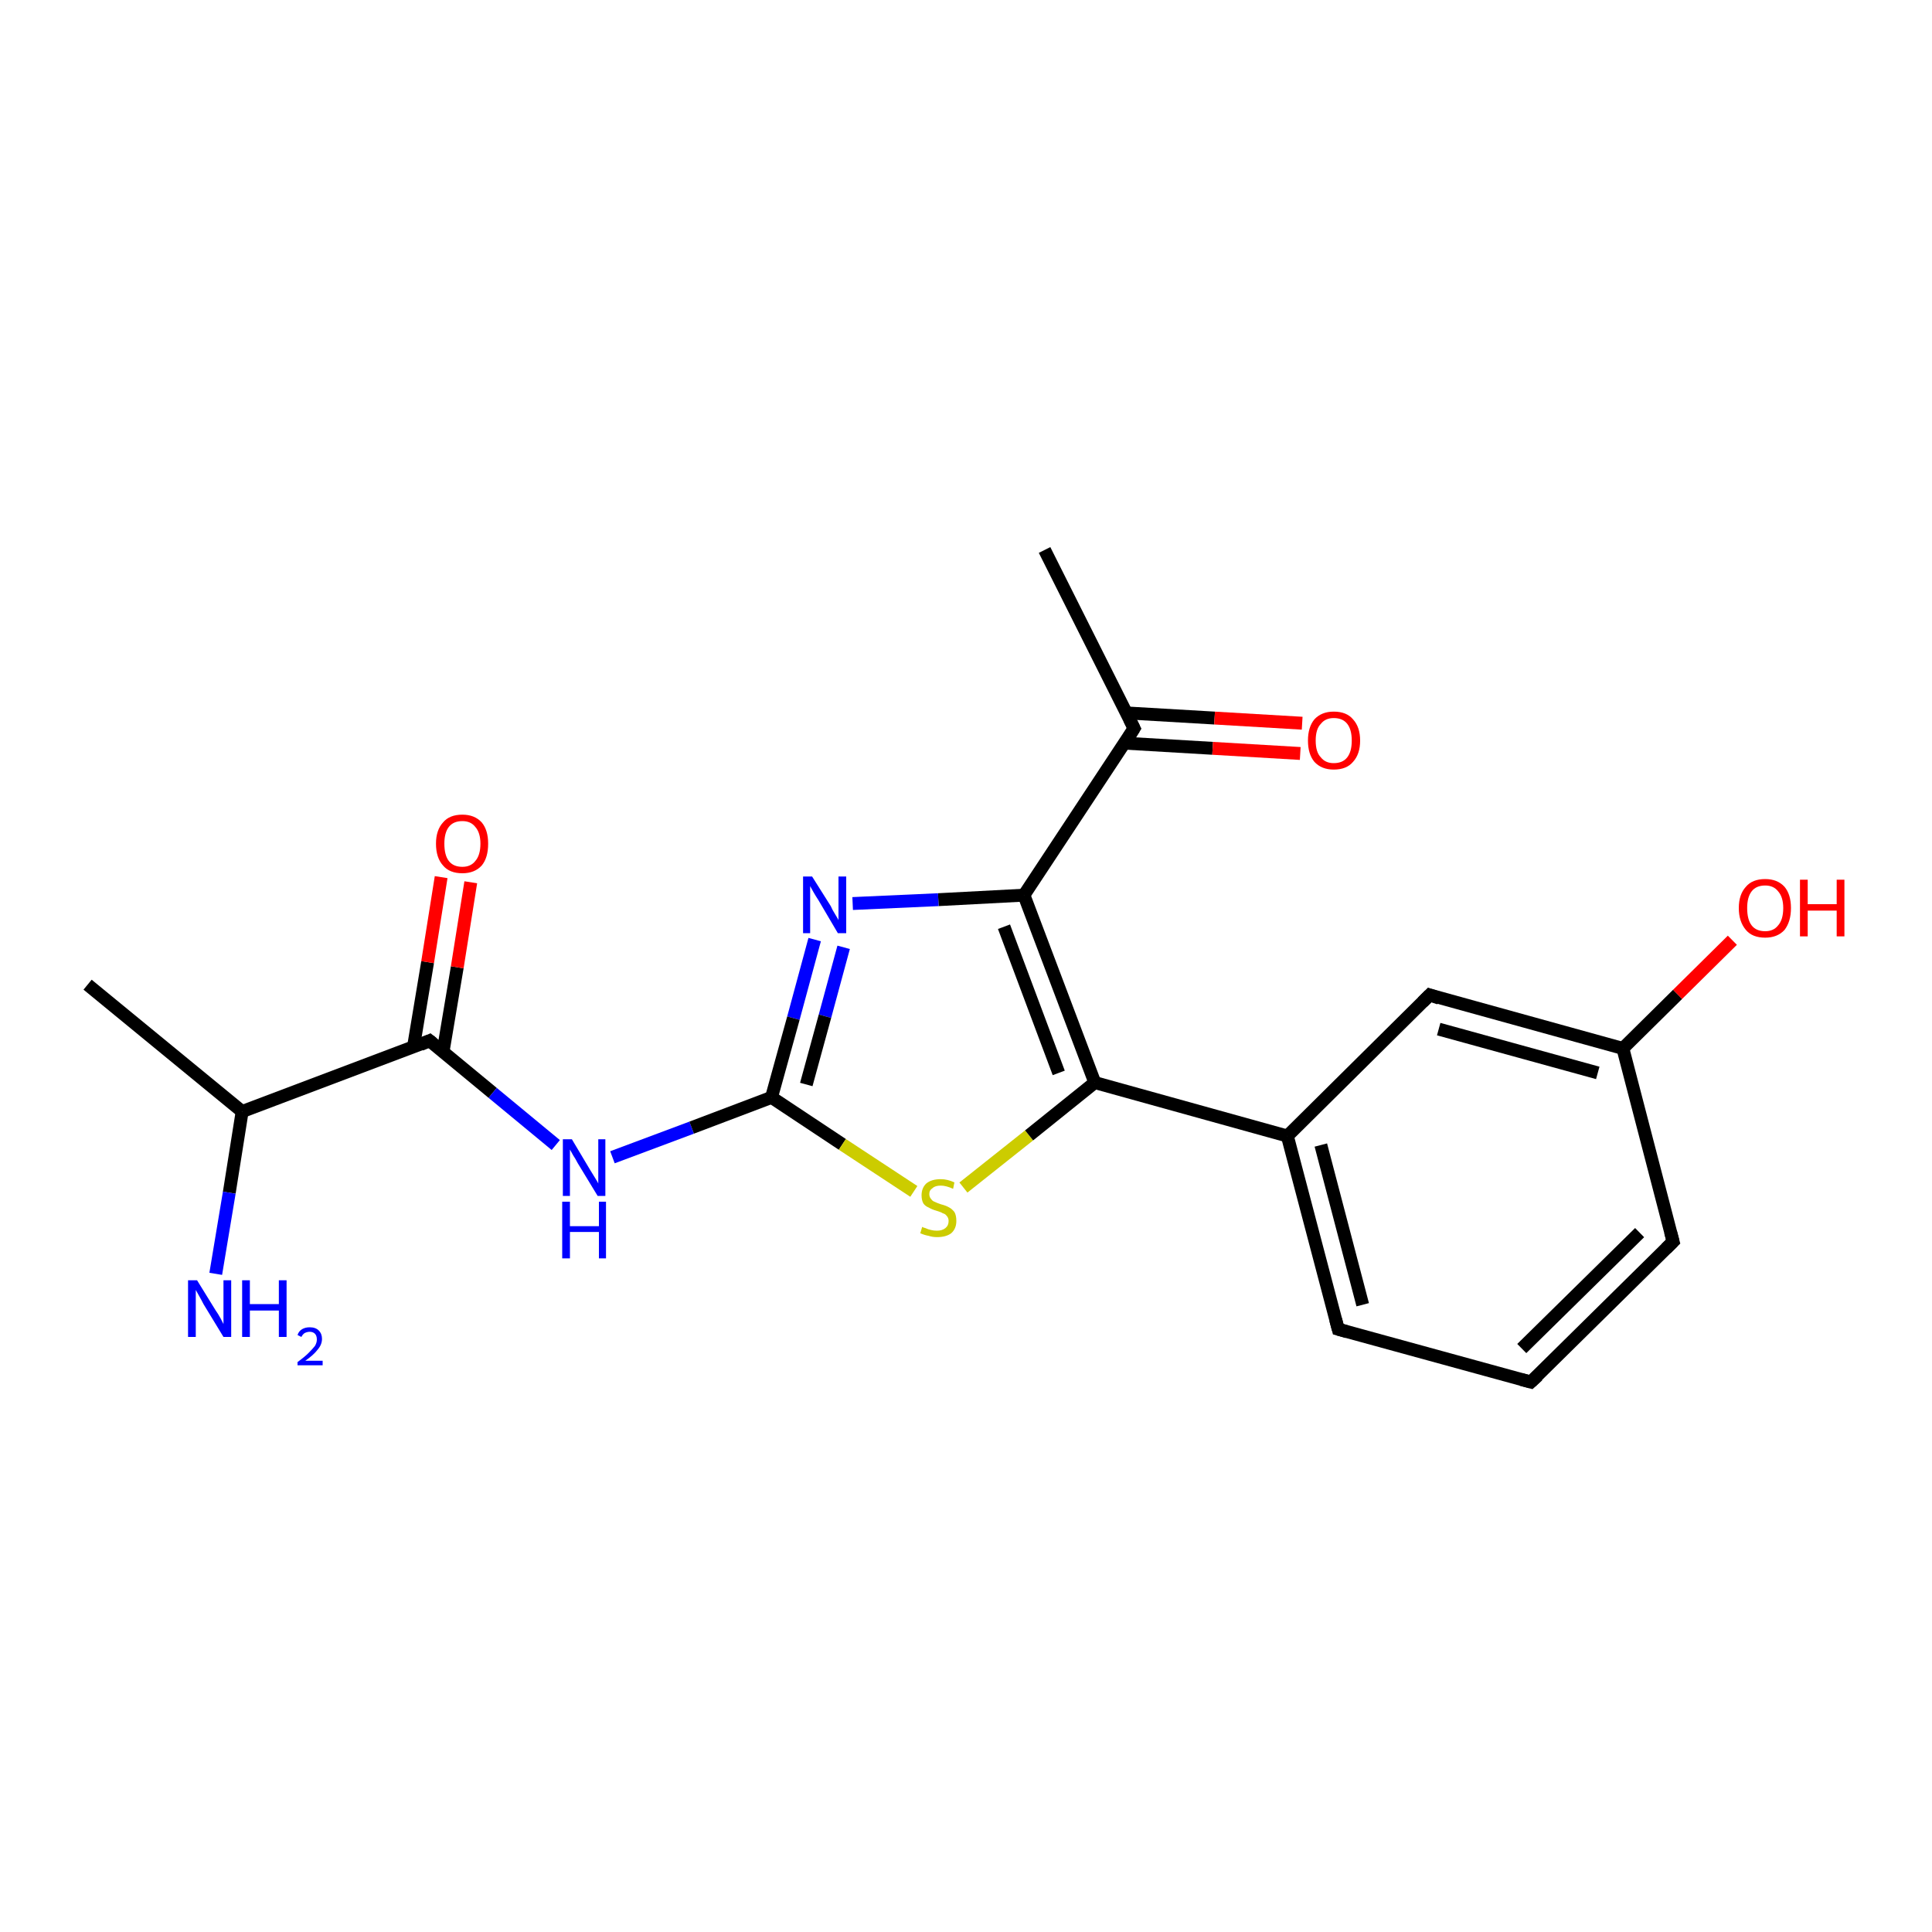 <?xml version='1.0' encoding='iso-8859-1'?>
<svg version='1.1' baseProfile='full'
              xmlns='http://www.w3.org/2000/svg'
                      xmlns:rdkit='http://www.rdkit.org/xml'
                      xmlns:xlink='http://www.w3.org/1999/xlink'
                  xml:space='preserve'
width='300px' height='300px' viewBox='0 0 300 300'>
<!-- END OF HEADER -->
<rect style='opacity:1.0;fill:#FFFFFF;stroke:none' width='300.0' height='300.0' x='0.0' y='0.0'> </rect>
<path class='bond-0 atom-0 atom-1' d='M 13.6,152.9 L 37.6,172.6' style='fill:none;fill-rule:evenodd;stroke:#000000;stroke-width:2.0px;stroke-linecap:butt;stroke-linejoin:miter;stroke-opacity:1' />
<path class='bond-1 atom-1 atom-2' d='M 37.6,172.6 L 35.6,185.2' style='fill:none;fill-rule:evenodd;stroke:#000000;stroke-width:2.0px;stroke-linecap:butt;stroke-linejoin:miter;stroke-opacity:1' />
<path class='bond-1 atom-1 atom-2' d='M 35.6,185.2 L 33.5,197.8' style='fill:none;fill-rule:evenodd;stroke:#0000FF;stroke-width:2.0px;stroke-linecap:butt;stroke-linejoin:miter;stroke-opacity:1' />
<path class='bond-2 atom-1 atom-3' d='M 37.6,172.6 L 66.7,161.6' style='fill:none;fill-rule:evenodd;stroke:#000000;stroke-width:2.0px;stroke-linecap:butt;stroke-linejoin:miter;stroke-opacity:1' />
<path class='bond-3 atom-3 atom-4' d='M 68.8,163.3 L 71.0,150.2' style='fill:none;fill-rule:evenodd;stroke:#000000;stroke-width:2.0px;stroke-linecap:butt;stroke-linejoin:miter;stroke-opacity:1' />
<path class='bond-3 atom-3 atom-4' d='M 71.0,150.2 L 73.1,137.0' style='fill:none;fill-rule:evenodd;stroke:#FF0000;stroke-width:2.0px;stroke-linecap:butt;stroke-linejoin:miter;stroke-opacity:1' />
<path class='bond-3 atom-3 atom-4' d='M 64.2,162.6 L 66.4,149.4' style='fill:none;fill-rule:evenodd;stroke:#000000;stroke-width:2.0px;stroke-linecap:butt;stroke-linejoin:miter;stroke-opacity:1' />
<path class='bond-3 atom-3 atom-4' d='M 66.4,149.4 L 68.5,136.2' style='fill:none;fill-rule:evenodd;stroke:#FF0000;stroke-width:2.0px;stroke-linecap:butt;stroke-linejoin:miter;stroke-opacity:1' />
<path class='bond-4 atom-3 atom-5' d='M 66.7,161.6 L 76.5,169.7' style='fill:none;fill-rule:evenodd;stroke:#000000;stroke-width:2.0px;stroke-linecap:butt;stroke-linejoin:miter;stroke-opacity:1' />
<path class='bond-4 atom-3 atom-5' d='M 76.5,169.7 L 86.3,177.8' style='fill:none;fill-rule:evenodd;stroke:#0000FF;stroke-width:2.0px;stroke-linecap:butt;stroke-linejoin:miter;stroke-opacity:1' />
<path class='bond-5 atom-5 atom-6' d='M 95.1,179.7 L 107.4,175.1' style='fill:none;fill-rule:evenodd;stroke:#0000FF;stroke-width:2.0px;stroke-linecap:butt;stroke-linejoin:miter;stroke-opacity:1' />
<path class='bond-5 atom-5 atom-6' d='M 107.4,175.1 L 119.8,170.4' style='fill:none;fill-rule:evenodd;stroke:#000000;stroke-width:2.0px;stroke-linecap:butt;stroke-linejoin:miter;stroke-opacity:1' />
<path class='bond-6 atom-6 atom-7' d='M 119.8,170.4 L 130.8,177.7' style='fill:none;fill-rule:evenodd;stroke:#000000;stroke-width:2.0px;stroke-linecap:butt;stroke-linejoin:miter;stroke-opacity:1' />
<path class='bond-6 atom-6 atom-7' d='M 130.8,177.7 L 141.9,185.0' style='fill:none;fill-rule:evenodd;stroke:#CCCC00;stroke-width:2.0px;stroke-linecap:butt;stroke-linejoin:miter;stroke-opacity:1' />
<path class='bond-7 atom-7 atom-8' d='M 149.6,184.4 L 159.8,176.3' style='fill:none;fill-rule:evenodd;stroke:#CCCC00;stroke-width:2.0px;stroke-linecap:butt;stroke-linejoin:miter;stroke-opacity:1' />
<path class='bond-7 atom-7 atom-8' d='M 159.8,176.3 L 170.0,168.1' style='fill:none;fill-rule:evenodd;stroke:#000000;stroke-width:2.0px;stroke-linecap:butt;stroke-linejoin:miter;stroke-opacity:1' />
<path class='bond-8 atom-8 atom-9' d='M 170.0,168.1 L 199.9,176.4' style='fill:none;fill-rule:evenodd;stroke:#000000;stroke-width:2.0px;stroke-linecap:butt;stroke-linejoin:miter;stroke-opacity:1' />
<path class='bond-9 atom-9 atom-10' d='M 199.9,176.4 L 207.8,206.4' style='fill:none;fill-rule:evenodd;stroke:#000000;stroke-width:2.0px;stroke-linecap:butt;stroke-linejoin:miter;stroke-opacity:1' />
<path class='bond-9 atom-9 atom-10' d='M 205.1,177.8 L 211.6,202.6' style='fill:none;fill-rule:evenodd;stroke:#000000;stroke-width:2.0px;stroke-linecap:butt;stroke-linejoin:miter;stroke-opacity:1' />
<path class='bond-10 atom-10 atom-11' d='M 207.8,206.4 L 237.7,214.6' style='fill:none;fill-rule:evenodd;stroke:#000000;stroke-width:2.0px;stroke-linecap:butt;stroke-linejoin:miter;stroke-opacity:1' />
<path class='bond-11 atom-11 atom-12' d='M 237.7,214.6 L 259.8,192.8' style='fill:none;fill-rule:evenodd;stroke:#000000;stroke-width:2.0px;stroke-linecap:butt;stroke-linejoin:miter;stroke-opacity:1' />
<path class='bond-11 atom-11 atom-12' d='M 236.3,209.4 L 254.6,191.4' style='fill:none;fill-rule:evenodd;stroke:#000000;stroke-width:2.0px;stroke-linecap:butt;stroke-linejoin:miter;stroke-opacity:1' />
<path class='bond-12 atom-12 atom-13' d='M 259.8,192.8 L 252.0,162.8' style='fill:none;fill-rule:evenodd;stroke:#000000;stroke-width:2.0px;stroke-linecap:butt;stroke-linejoin:miter;stroke-opacity:1' />
<path class='bond-13 atom-13 atom-14' d='M 252.0,162.8 L 260.5,154.4' style='fill:none;fill-rule:evenodd;stroke:#000000;stroke-width:2.0px;stroke-linecap:butt;stroke-linejoin:miter;stroke-opacity:1' />
<path class='bond-13 atom-13 atom-14' d='M 260.5,154.4 L 269.0,146.0' style='fill:none;fill-rule:evenodd;stroke:#FF0000;stroke-width:2.0px;stroke-linecap:butt;stroke-linejoin:miter;stroke-opacity:1' />
<path class='bond-14 atom-13 atom-15' d='M 252.0,162.8 L 222.0,154.5' style='fill:none;fill-rule:evenodd;stroke:#000000;stroke-width:2.0px;stroke-linecap:butt;stroke-linejoin:miter;stroke-opacity:1' />
<path class='bond-14 atom-13 atom-15' d='M 248.1,166.6 L 223.4,159.8' style='fill:none;fill-rule:evenodd;stroke:#000000;stroke-width:2.0px;stroke-linecap:butt;stroke-linejoin:miter;stroke-opacity:1' />
<path class='bond-15 atom-8 atom-16' d='M 170.0,168.1 L 159.0,139.0' style='fill:none;fill-rule:evenodd;stroke:#000000;stroke-width:2.0px;stroke-linecap:butt;stroke-linejoin:miter;stroke-opacity:1' />
<path class='bond-15 atom-8 atom-16' d='M 164.4,166.6 L 155.9,143.9' style='fill:none;fill-rule:evenodd;stroke:#000000;stroke-width:2.0px;stroke-linecap:butt;stroke-linejoin:miter;stroke-opacity:1' />
<path class='bond-16 atom-16 atom-17' d='M 159.0,139.0 L 145.7,139.7' style='fill:none;fill-rule:evenodd;stroke:#000000;stroke-width:2.0px;stroke-linecap:butt;stroke-linejoin:miter;stroke-opacity:1' />
<path class='bond-16 atom-16 atom-17' d='M 145.7,139.7 L 132.4,140.3' style='fill:none;fill-rule:evenodd;stroke:#0000FF;stroke-width:2.0px;stroke-linecap:butt;stroke-linejoin:miter;stroke-opacity:1' />
<path class='bond-17 atom-16 atom-18' d='M 159.0,139.0 L 176.1,113.1' style='fill:none;fill-rule:evenodd;stroke:#000000;stroke-width:2.0px;stroke-linecap:butt;stroke-linejoin:miter;stroke-opacity:1' />
<path class='bond-18 atom-18 atom-19' d='M 176.1,113.1 L 162.2,85.4' style='fill:none;fill-rule:evenodd;stroke:#000000;stroke-width:2.0px;stroke-linecap:butt;stroke-linejoin:miter;stroke-opacity:1' />
<path class='bond-19 atom-18 atom-20' d='M 174.7,115.4 L 188.3,116.2' style='fill:none;fill-rule:evenodd;stroke:#000000;stroke-width:2.0px;stroke-linecap:butt;stroke-linejoin:miter;stroke-opacity:1' />
<path class='bond-19 atom-18 atom-20' d='M 188.3,116.2 L 201.9,117.0' style='fill:none;fill-rule:evenodd;stroke:#FF0000;stroke-width:2.0px;stroke-linecap:butt;stroke-linejoin:miter;stroke-opacity:1' />
<path class='bond-19 atom-18 atom-20' d='M 174.9,110.7 L 188.6,111.5' style='fill:none;fill-rule:evenodd;stroke:#000000;stroke-width:2.0px;stroke-linecap:butt;stroke-linejoin:miter;stroke-opacity:1' />
<path class='bond-19 atom-18 atom-20' d='M 188.6,111.5 L 202.2,112.3' style='fill:none;fill-rule:evenodd;stroke:#FF0000;stroke-width:2.0px;stroke-linecap:butt;stroke-linejoin:miter;stroke-opacity:1' />
<path class='bond-20 atom-17 atom-6' d='M 126.5,145.9 L 123.2,158.1' style='fill:none;fill-rule:evenodd;stroke:#0000FF;stroke-width:2.0px;stroke-linecap:butt;stroke-linejoin:miter;stroke-opacity:1' />
<path class='bond-20 atom-17 atom-6' d='M 123.2,158.1 L 119.8,170.4' style='fill:none;fill-rule:evenodd;stroke:#000000;stroke-width:2.0px;stroke-linecap:butt;stroke-linejoin:miter;stroke-opacity:1' />
<path class='bond-20 atom-17 atom-6' d='M 131.0,147.1 L 128.1,157.8' style='fill:none;fill-rule:evenodd;stroke:#0000FF;stroke-width:2.0px;stroke-linecap:butt;stroke-linejoin:miter;stroke-opacity:1' />
<path class='bond-20 atom-17 atom-6' d='M 128.1,157.8 L 125.2,168.4' style='fill:none;fill-rule:evenodd;stroke:#000000;stroke-width:2.0px;stroke-linecap:butt;stroke-linejoin:miter;stroke-opacity:1' />
<path class='bond-21 atom-15 atom-9' d='M 222.0,154.5 L 199.9,176.4' style='fill:none;fill-rule:evenodd;stroke:#000000;stroke-width:2.0px;stroke-linecap:butt;stroke-linejoin:miter;stroke-opacity:1' />
<path d='M 65.3,162.2 L 66.7,161.6 L 67.2,162.0' style='fill:none;stroke:#000000;stroke-width:2.0px;stroke-linecap:butt;stroke-linejoin:miter;stroke-opacity:1;' />
<path d='M 207.4,204.9 L 207.8,206.4 L 209.2,206.8' style='fill:none;stroke:#000000;stroke-width:2.0px;stroke-linecap:butt;stroke-linejoin:miter;stroke-opacity:1;' />
<path d='M 236.2,214.2 L 237.7,214.6 L 238.8,213.6' style='fill:none;stroke:#000000;stroke-width:2.0px;stroke-linecap:butt;stroke-linejoin:miter;stroke-opacity:1;' />
<path d='M 258.7,193.9 L 259.8,192.8 L 259.4,191.3' style='fill:none;stroke:#000000;stroke-width:2.0px;stroke-linecap:butt;stroke-linejoin:miter;stroke-opacity:1;' />
<path d='M 223.5,155.0 L 222.0,154.5 L 220.9,155.6' style='fill:none;stroke:#000000;stroke-width:2.0px;stroke-linecap:butt;stroke-linejoin:miter;stroke-opacity:1;' />
<path d='M 175.3,114.4 L 176.1,113.1 L 175.4,111.7' style='fill:none;stroke:#000000;stroke-width:2.0px;stroke-linecap:butt;stroke-linejoin:miter;stroke-opacity:1;' />
<path class='atom-2' d='M 30.6 198.8
L 33.5 203.5
Q 33.8 203.9, 34.3 204.8
Q 34.7 205.6, 34.7 205.6
L 34.7 198.8
L 35.9 198.8
L 35.9 207.6
L 34.7 207.6
L 31.6 202.5
Q 31.3 201.9, 30.9 201.2
Q 30.5 200.5, 30.4 200.3
L 30.4 207.6
L 29.2 207.6
L 29.2 198.8
L 30.6 198.8
' fill='#0000FF'/>
<path class='atom-2' d='M 37.6 198.8
L 38.8 198.8
L 38.8 202.5
L 43.3 202.5
L 43.3 198.8
L 44.5 198.8
L 44.5 207.6
L 43.3 207.6
L 43.3 203.5
L 38.8 203.5
L 38.8 207.6
L 37.6 207.6
L 37.6 198.8
' fill='#0000FF'/>
<path class='atom-2' d='M 46.2 207.3
Q 46.4 206.7, 46.9 206.4
Q 47.4 206.1, 48.1 206.1
Q 49.0 206.1, 49.5 206.6
Q 50.0 207.1, 50.0 207.9
Q 50.0 208.8, 49.3 209.6
Q 48.7 210.4, 47.4 211.3
L 50.1 211.3
L 50.1 212.0
L 46.2 212.0
L 46.2 211.5
Q 47.3 210.7, 47.9 210.1
Q 48.5 209.5, 48.9 209.0
Q 49.2 208.5, 49.2 208.0
Q 49.2 207.4, 48.9 207.1
Q 48.6 206.8, 48.1 206.8
Q 47.7 206.8, 47.3 207.0
Q 47.0 207.2, 46.8 207.6
L 46.2 207.3
' fill='#0000FF'/>
<path class='atom-4' d='M 67.7 131.0
Q 67.7 128.9, 68.8 127.7
Q 69.8 126.5, 71.8 126.5
Q 73.7 126.5, 74.8 127.7
Q 75.8 128.9, 75.8 131.0
Q 75.8 133.2, 74.8 134.4
Q 73.7 135.6, 71.8 135.6
Q 69.8 135.6, 68.8 134.4
Q 67.7 133.2, 67.7 131.0
M 71.8 134.6
Q 73.1 134.6, 73.8 133.7
Q 74.6 132.8, 74.6 131.0
Q 74.6 129.3, 73.8 128.4
Q 73.1 127.5, 71.8 127.5
Q 70.4 127.5, 69.7 128.4
Q 69.0 129.3, 69.0 131.0
Q 69.0 132.8, 69.7 133.7
Q 70.4 134.6, 71.8 134.6
' fill='#FF0000'/>
<path class='atom-5' d='M 88.8 176.9
L 91.6 181.6
Q 91.9 182.1, 92.4 182.9
Q 92.9 183.7, 92.9 183.8
L 92.9 176.9
L 94.0 176.9
L 94.0 185.7
L 92.8 185.7
L 89.7 180.6
Q 89.4 180.0, 89.0 179.4
Q 88.6 178.7, 88.5 178.5
L 88.5 185.7
L 87.4 185.7
L 87.4 176.9
L 88.8 176.9
' fill='#0000FF'/>
<path class='atom-5' d='M 87.3 186.6
L 88.5 186.6
L 88.5 190.4
L 93.0 190.4
L 93.0 186.6
L 94.1 186.6
L 94.1 195.4
L 93.0 195.4
L 93.0 191.3
L 88.5 191.3
L 88.5 195.4
L 87.3 195.4
L 87.3 186.6
' fill='#0000FF'/>
<path class='atom-7' d='M 143.2 190.5
Q 143.3 190.6, 143.7 190.7
Q 144.1 190.9, 144.6 191.0
Q 145.0 191.1, 145.5 191.1
Q 146.3 191.1, 146.8 190.7
Q 147.3 190.3, 147.3 189.6
Q 147.3 189.1, 147.0 188.8
Q 146.8 188.5, 146.4 188.4
Q 146.1 188.2, 145.4 188.0
Q 144.7 187.8, 144.2 187.5
Q 143.7 187.3, 143.4 186.9
Q 143.1 186.4, 143.1 185.6
Q 143.1 184.5, 143.8 183.8
Q 144.6 183.1, 146.1 183.1
Q 147.1 183.1, 148.2 183.6
L 148.0 184.6
Q 146.9 184.1, 146.1 184.1
Q 145.2 184.1, 144.8 184.5
Q 144.3 184.8, 144.3 185.4
Q 144.3 185.9, 144.6 186.2
Q 144.8 186.5, 145.1 186.6
Q 145.5 186.8, 146.1 187.0
Q 146.9 187.2, 147.4 187.5
Q 147.8 187.7, 148.2 188.2
Q 148.5 188.7, 148.5 189.6
Q 148.5 190.8, 147.7 191.5
Q 146.9 192.1, 145.5 192.1
Q 144.8 192.1, 144.2 191.9
Q 143.6 191.8, 142.9 191.5
L 143.2 190.5
' fill='#CCCC00'/>
<path class='atom-14' d='M 270.0 141.0
Q 270.0 138.9, 271.1 137.7
Q 272.1 136.5, 274.1 136.5
Q 276.0 136.5, 277.1 137.7
Q 278.1 138.9, 278.1 141.0
Q 278.1 143.1, 277.1 144.4
Q 276.0 145.6, 274.1 145.6
Q 272.1 145.6, 271.1 144.4
Q 270.0 143.1, 270.0 141.0
M 274.1 144.6
Q 275.4 144.6, 276.1 143.7
Q 276.9 142.8, 276.9 141.0
Q 276.9 139.3, 276.1 138.4
Q 275.4 137.5, 274.1 137.5
Q 272.7 137.5, 272.0 138.4
Q 271.3 139.3, 271.3 141.0
Q 271.3 142.8, 272.0 143.7
Q 272.7 144.6, 274.1 144.6
' fill='#FF0000'/>
<path class='atom-14' d='M 279.5 136.6
L 280.7 136.6
L 280.7 140.4
L 285.2 140.4
L 285.2 136.6
L 286.4 136.6
L 286.4 145.4
L 285.2 145.4
L 285.2 141.4
L 280.7 141.4
L 280.7 145.4
L 279.5 145.4
L 279.5 136.6
' fill='#FF0000'/>
<path class='atom-17' d='M 126.1 136.1
L 129.0 140.7
Q 129.2 141.2, 129.7 142.0
Q 130.2 142.8, 130.2 142.9
L 130.2 136.1
L 131.4 136.1
L 131.4 144.9
L 130.1 144.9
L 127.1 139.8
Q 126.7 139.2, 126.3 138.5
Q 125.9 137.8, 125.8 137.6
L 125.8 144.9
L 124.7 144.9
L 124.7 136.1
L 126.1 136.1
' fill='#0000FF'/>
<path class='atom-20' d='M 203.1 115.0
Q 203.1 112.9, 204.1 111.7
Q 205.2 110.5, 207.1 110.5
Q 209.1 110.5, 210.1 111.7
Q 211.2 112.9, 211.2 115.0
Q 211.2 117.1, 210.1 118.3
Q 209.1 119.5, 207.1 119.5
Q 205.2 119.5, 204.1 118.3
Q 203.1 117.1, 203.1 115.0
M 207.1 118.5
Q 208.5 118.5, 209.2 117.6
Q 209.9 116.7, 209.9 115.0
Q 209.9 113.3, 209.2 112.4
Q 208.5 111.5, 207.1 111.5
Q 205.8 111.5, 205.1 112.4
Q 204.3 113.2, 204.3 115.0
Q 204.3 116.8, 205.1 117.6
Q 205.8 118.5, 207.1 118.5
' fill='#FF0000'/>
</svg>
